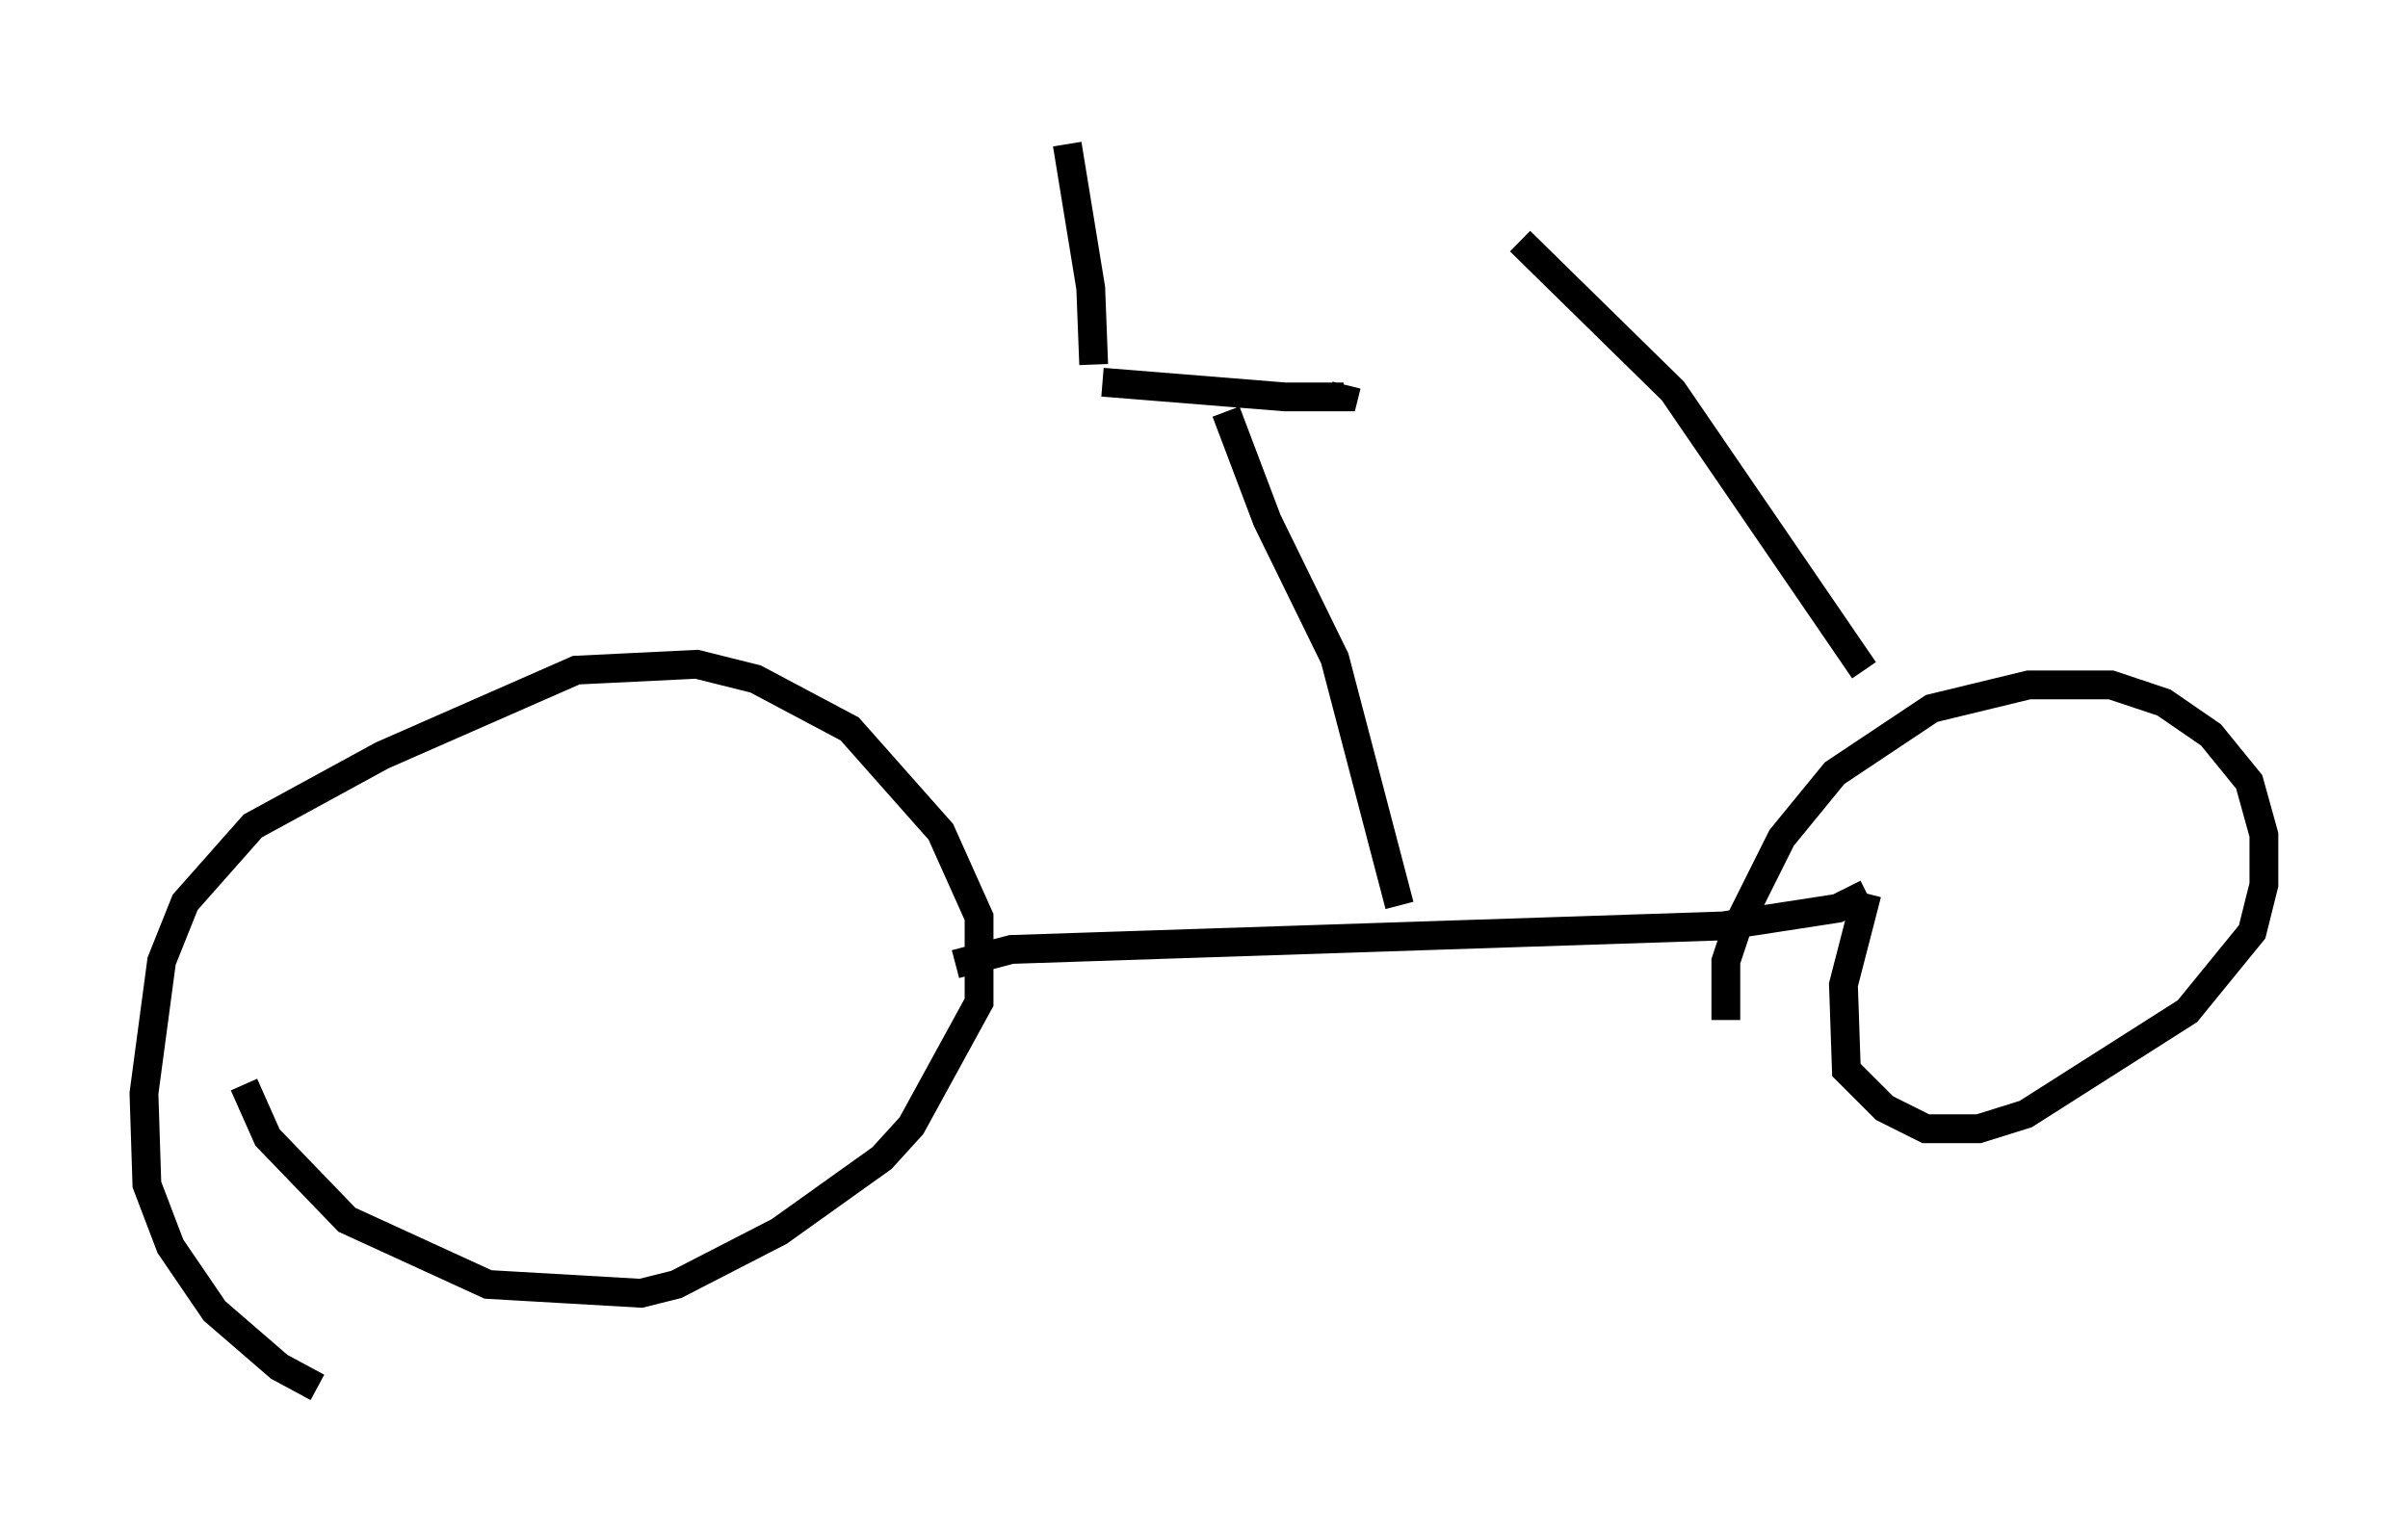 <?xml version="1.0" encoding="utf-8" ?>
<svg baseProfile="full" height="53.182" version="1.1" width="83.603" xmlns="http://www.w3.org/2000/svg" xmlns:ev="http://www.w3.org/2001/xml-events" xmlns:xlink="http://www.w3.org/1999/xlink"><defs /><rect fill="white" height="53.182" width="83.603" x="0" y="0" /><path d="M8.471, 36.544 m0.0, 1.123 l0.817, 1.838 2.756, 2.858 l4.9, 2.246 5.308, 0.306 l1.225, -0.306 3.573, -1.838 l3.573, -2.552 1.021, -1.123 l2.348, -4.288 0.0, -2.96 l-1.327, -2.96 -3.165, -3.573 l-3.267, -1.735 -2.042, -0.51 l-4.185, 0.204 -6.738, 2.96 l-4.492, 2.45 -2.348, 2.654 l-0.817, 2.042 -0.613, 4.594 l0.102, 3.165 0.817, 2.144 l1.531, 2.246 2.246, 1.94 l1.327, 0.715 m22.152, -14.7 l1.94, -0.51 24.704, -0.817 l3.981, -0.613 1.021, -0.51 m0.0, 0.0 l-0.817, 3.165 0.102, 2.96 l1.327, 1.327 1.429, 0.715 l1.838, 0.0 1.633, -0.51 l5.615, -3.573 2.246, -2.756 l0.408, -1.633 0.0, -1.735 l-0.51, -1.838 -1.327, -1.633 l-1.633, -1.123 -1.838, -0.613 l-2.858, 0.0 -3.369, 0.817 l-3.369, 2.246 -1.838, 2.246 l-1.531, 3.063 -0.408, 1.225 l0.0, 2.042 m-11.331, -3.981 l-2.246, -8.575 -2.348, -4.798 l-1.429, -3.777 m-4.288, -1.021 l6.329, 0.51 2.042, 0.0 l0.102, -0.408 m-8.779, -0.715 l-0.102, -2.654 -0.817, -5.002 m27.665, 18.273 l-6.635, -9.698 -5.308, -5.206 " fill="none" stroke="black" stroke-width="1" /></svg>